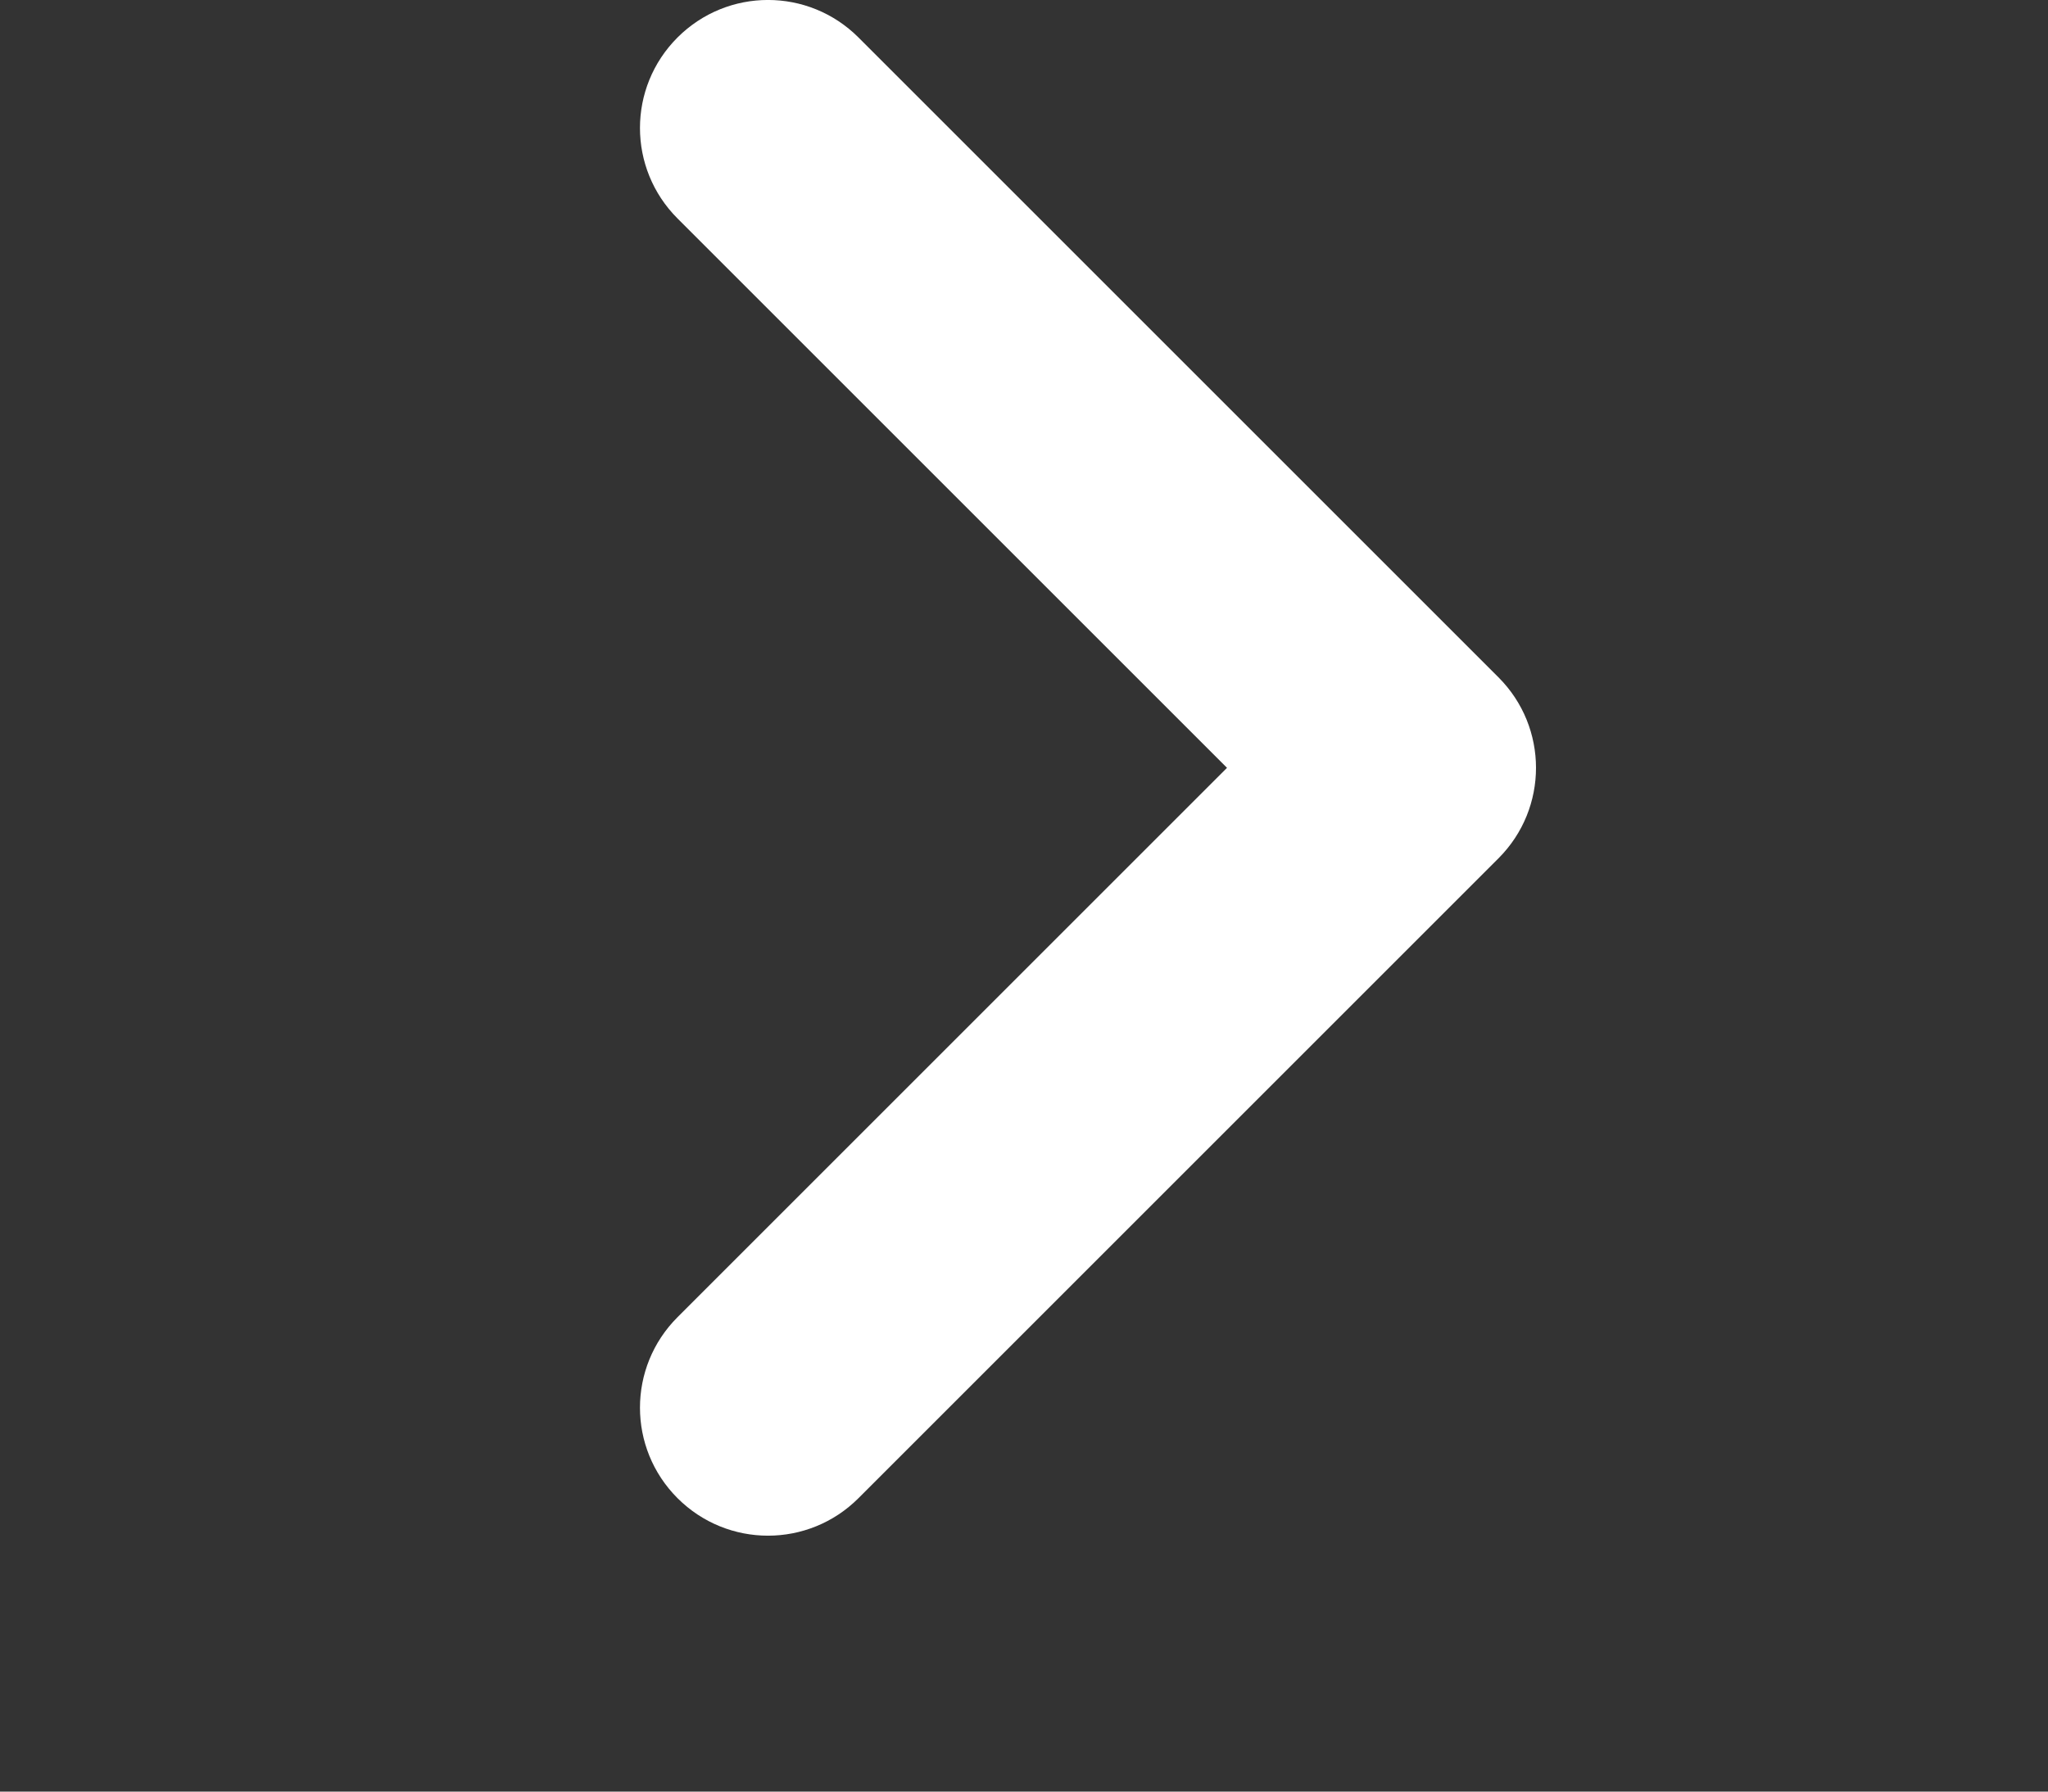 <svg width="16" height="14" viewBox="0 0 16 14" fill="none" xmlns="http://www.w3.org/2000/svg">
<rect x="0" y="0" width="16" height="14" fill="#333333" stroke="none"/>
<path fill-rule="evenodd" clip-rule="evenodd" d="M12 6C12 6.256 11.902 6.512 11.707 6.707L6.707 11.707C6.316 12.098 5.684 12.098 5.293 11.707C4.902 11.316 4.902 10.684 5.293 10.293L9.586 6L5.293 1.707C4.902 1.316 4.902 0.684 5.293 0.293C5.684 -0.098 6.316 -0.098 6.707 0.293L11.707 5.293C11.902 5.488 12 5.744 12 6Z" fill="white"/>
</svg>
